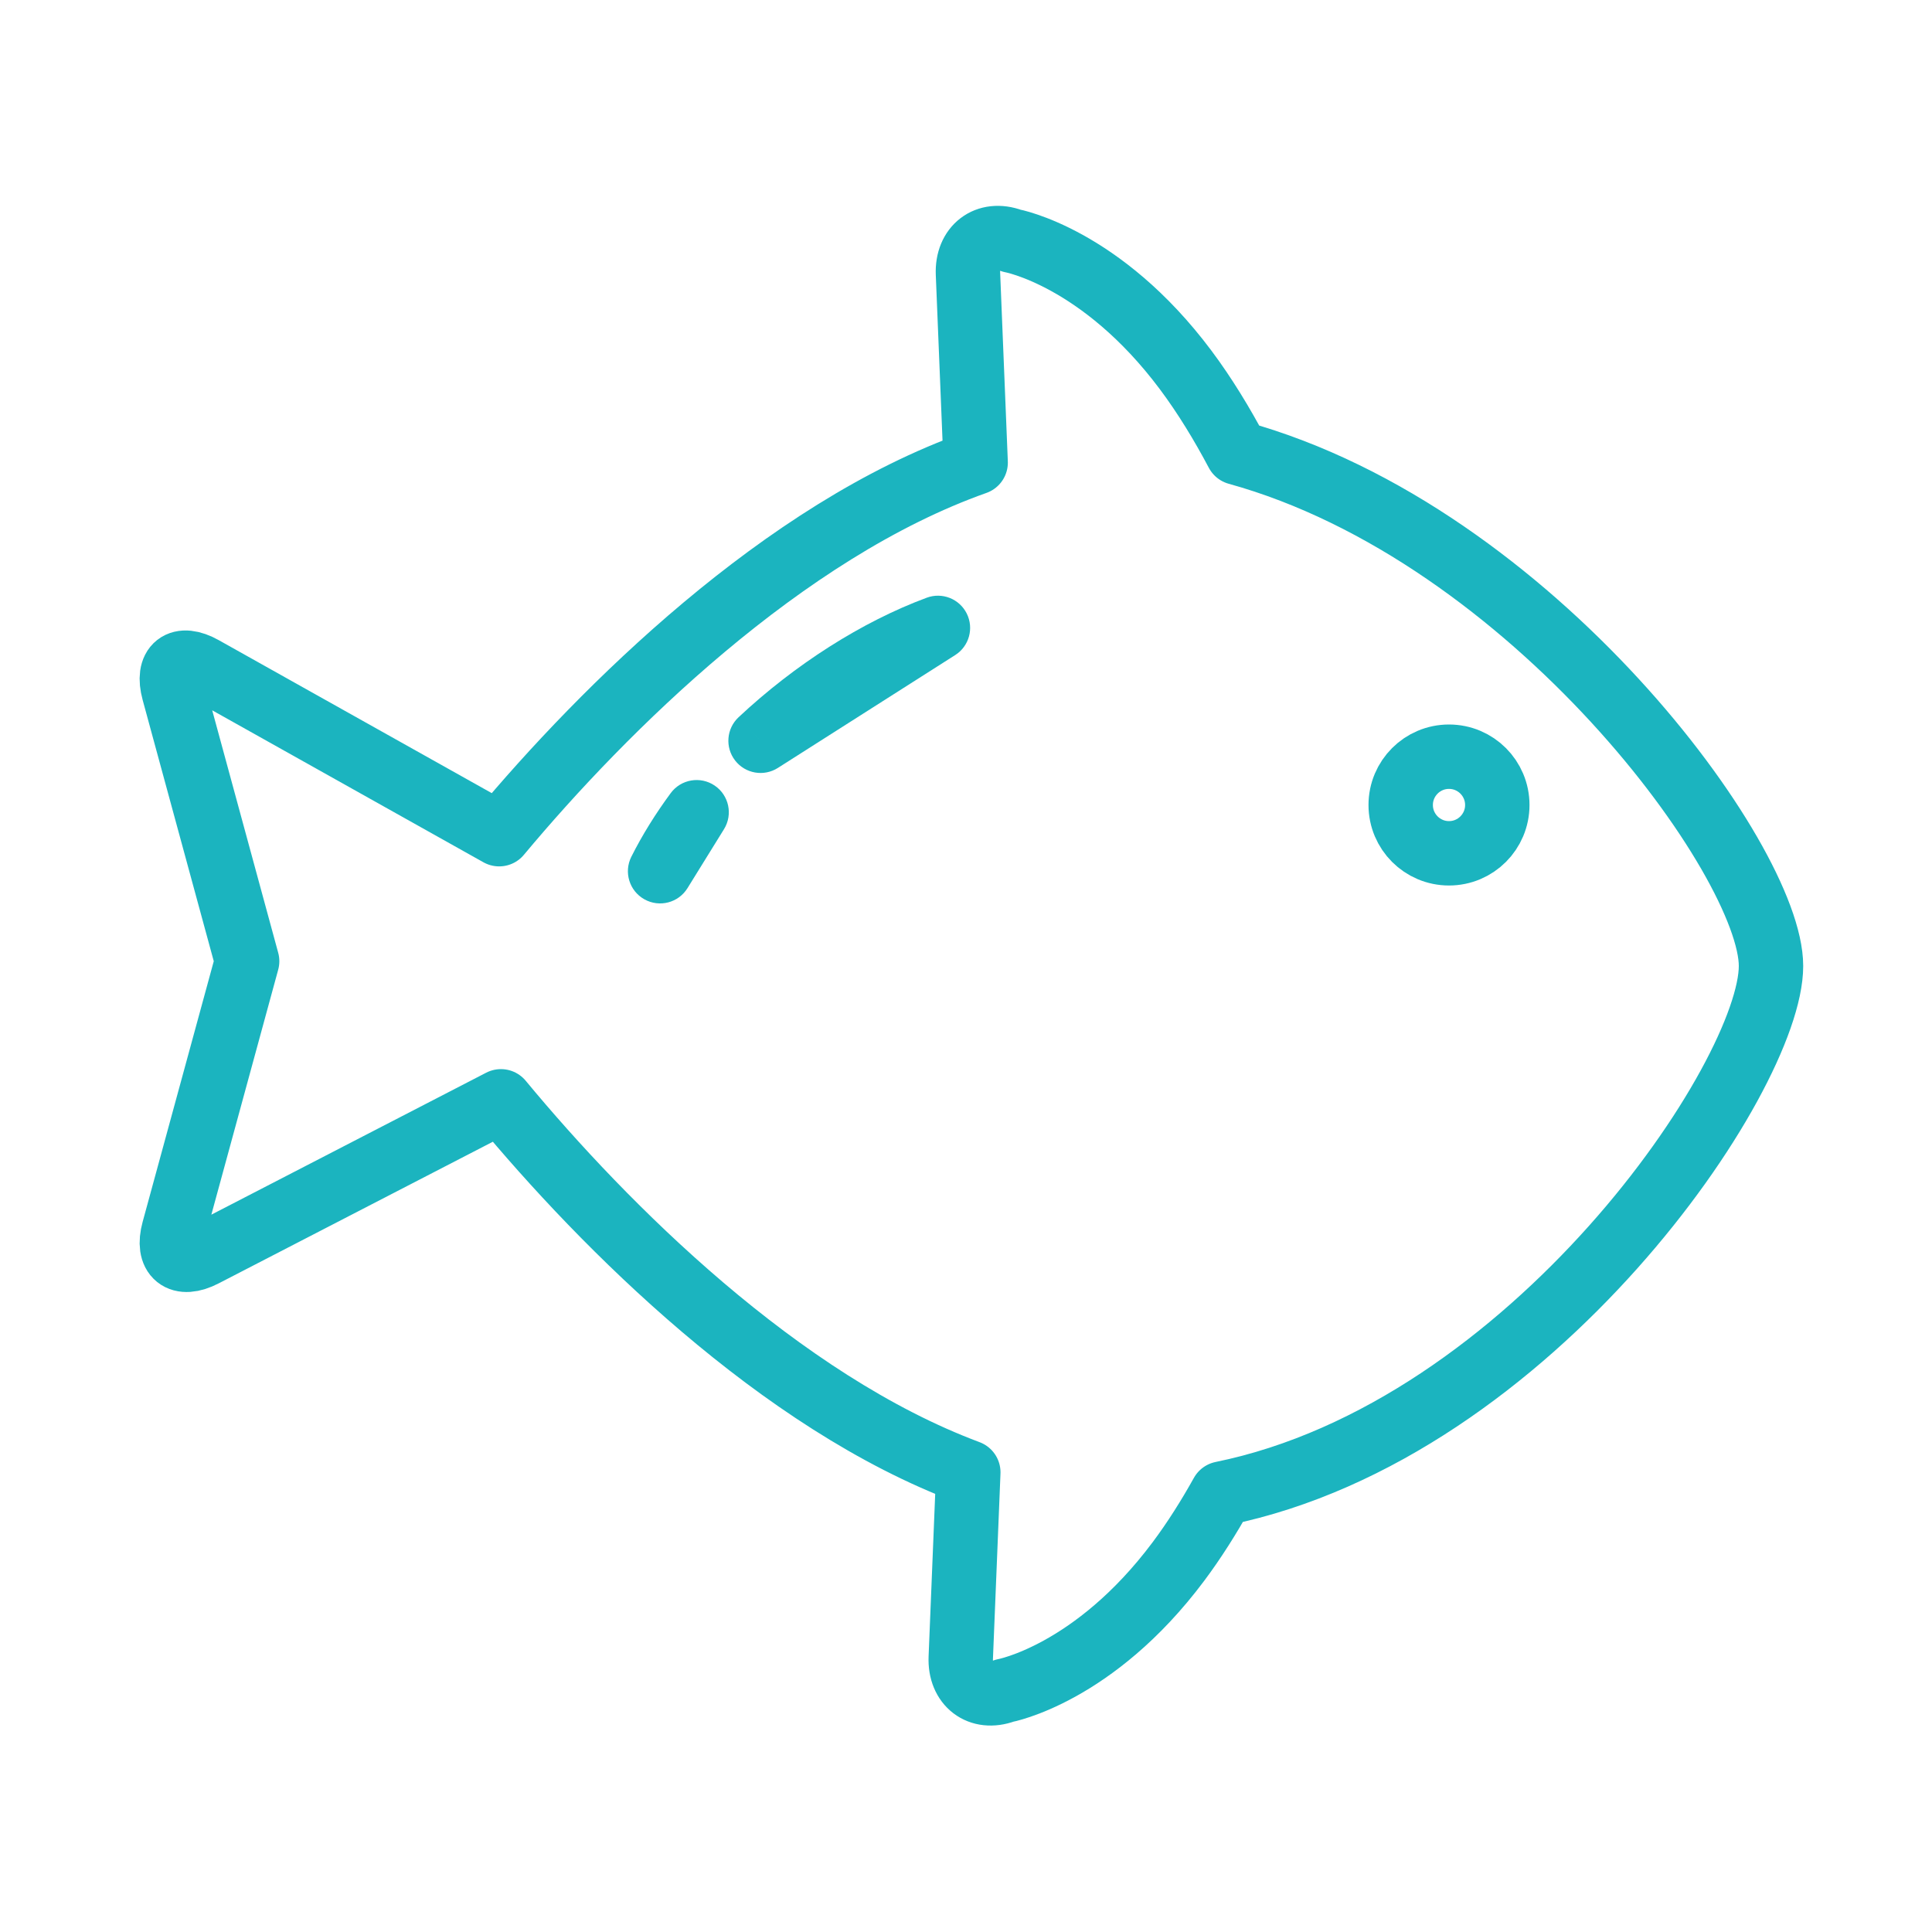 <svg width="120" height="120" viewBox="0 0 120 120" fill="none" xmlns="http://www.w3.org/2000/svg">
<g id="fish">
<g id="fish_2">
<path id="Layer 1" fill-rule="evenodd" clip-rule="evenodd" d="M60.143 91.449C48.429 87.074 37.536 76.158 31.114 68.405L12.662 77.937C11.192 78.697 10.351 78.026 10.789 76.419L15.35 59.703L10.789 42.945C10.353 41.343 11.176 40.703 12.61 41.506L31.004 51.813C37.494 44.039 48.644 32.965 60.599 28.732L60.122 17.001C60.055 15.343 61.293 14.381 62.837 14.95C62.837 14.95 68.395 15.961 73.639 22.973C74.838 24.575 75.91 26.345 76.85 28.12C95.186 33.189 110 53.457 110 60C110 66.841 95.195 88.831 75.902 92.766C75.087 94.228 74.183 95.666 73.192 96.991C67.948 104.002 62.391 105.013 62.391 105.013C60.846 105.583 59.608 104.621 59.675 102.962L60.143 91.449V91.449Z" stroke="#1BB4BF" stroke-width="4" stroke-linecap="round" stroke-linejoin="round"/>
<path id="Layer 2" fill-rule="evenodd" clip-rule="evenodd" d="M90 53C91.657 53 93 51.657 93 50C93 48.343 91.657 47 90 47C88.343 47 87 48.343 87 50C87 51.657 88.343 53 90 53Z" stroke="#1BB4BF" stroke-width="4" stroke-linecap="round" stroke-linejoin="round"/>
<path id="Layer 3" d="M58.256 39L59.33 40.687C60.193 40.138 60.503 39.027 60.048 38.111C59.593 37.194 58.52 36.769 57.561 37.125L58.256 39ZM47.24 46.011L45.872 44.551C45.119 45.258 45.027 46.421 45.66 47.237C46.293 48.053 47.443 48.252 48.314 47.698L47.24 46.011ZM43.268 50.45L44.969 51.502C45.533 50.59 45.278 49.395 44.389 48.793C43.5 48.192 42.295 48.399 41.658 49.263L43.268 50.45ZM41 54.113L39.213 53.215C38.733 54.171 39.09 55.336 40.024 55.858C40.958 56.381 42.137 56.076 42.7 55.166L41 54.113ZM57.561 37.125C53.542 38.614 49.374 41.27 45.872 44.551L48.608 47.47C51.771 44.505 55.493 42.157 58.952 40.875L57.561 37.125ZM48.314 47.698L59.33 40.687L57.183 37.313L46.166 44.324L48.314 47.698ZM41.658 49.263C40.727 50.526 39.899 51.849 39.213 53.215L42.787 55.011C43.361 53.87 44.065 52.739 44.878 51.637L41.658 49.263ZM42.7 55.166L44.969 51.502L41.568 49.397L39.3 53.06L42.7 55.166Z" fill="#1BB4BF"/>
</g>
</g>
</svg>
